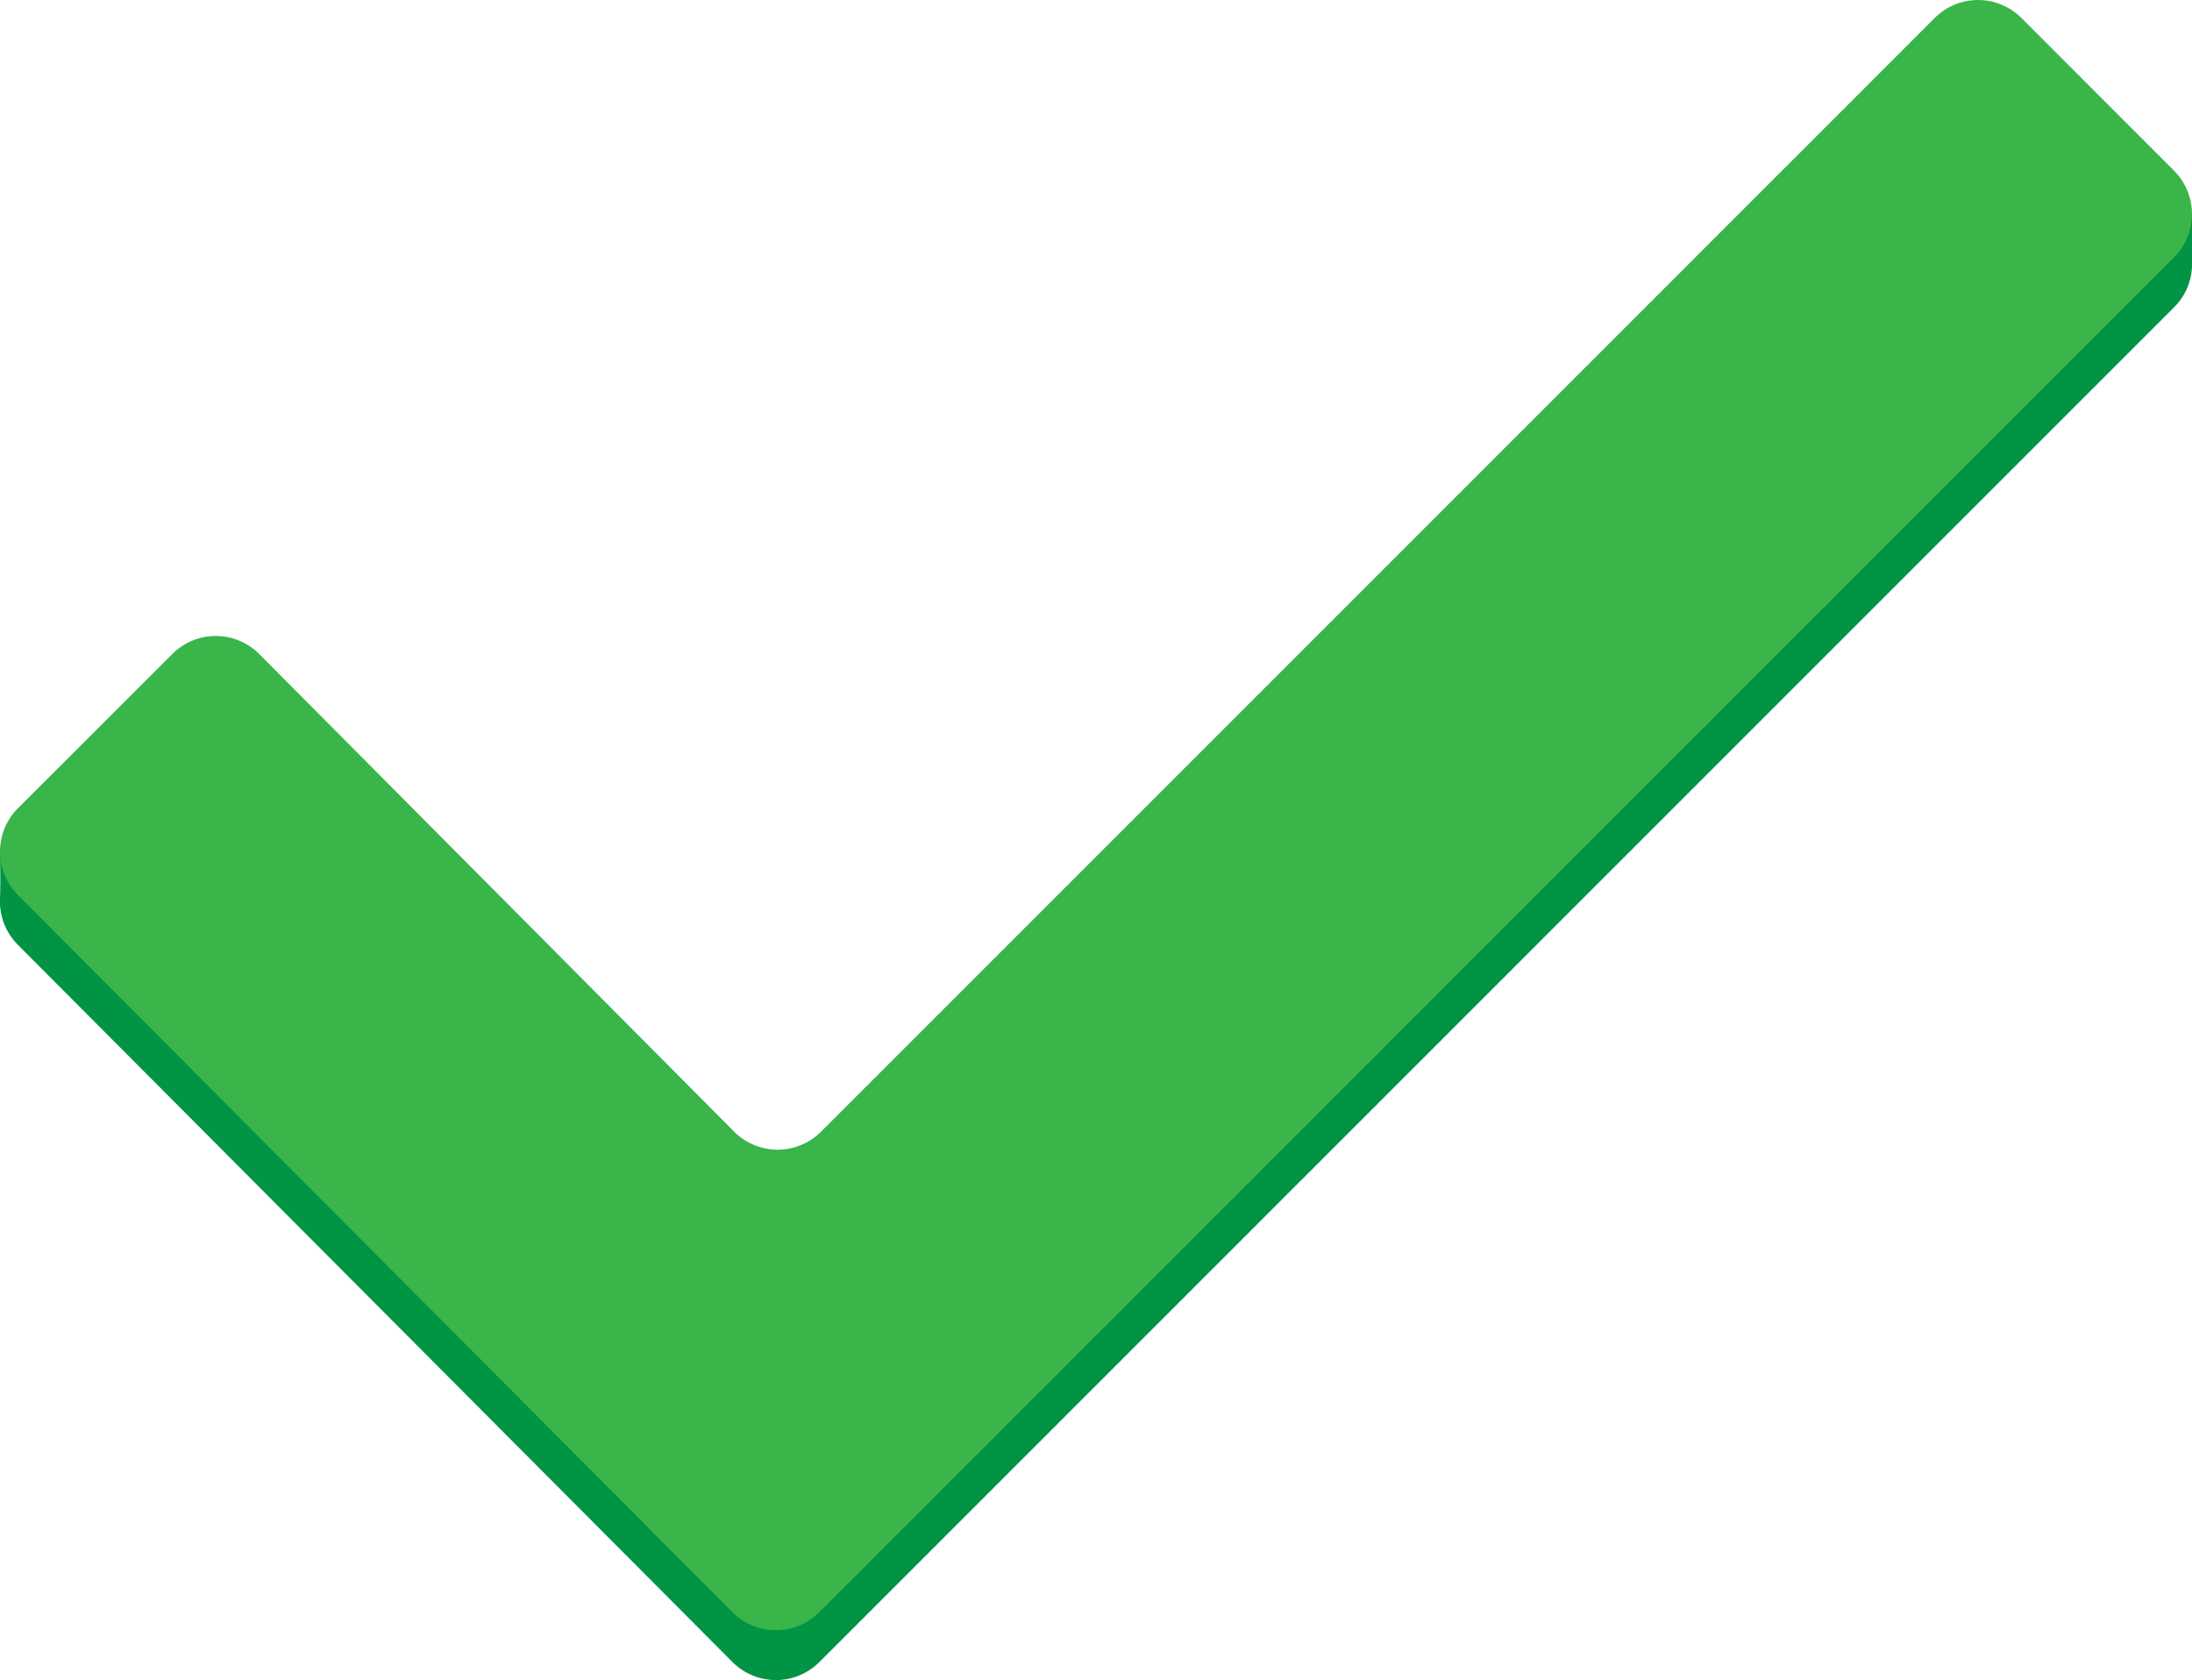 <svg id="Layer_1" data-name="Layer 1" xmlns="http://www.w3.org/2000/svg" viewBox="0 0 464.36 355.92"><defs><style>.cls-1{fill:#009444;}.cls-2{fill:#39b54a;}</style></defs><title>success</title><path class="cls-1" d="M464.36,56.45a12.89,12.89,0,0,1-3.79,8.64l-287,287a13,13,0,0,1-18.39,0L3.78,200.14a13,13,0,0,1-3.59-6.91A12.87,12.87,0,0,1,0,191.59v-1.24c.15-3.12,0-9.53,0-9.53l17.36-12.6,19.15-19.14a13,13,0,0,1,18.4,0L155.52,250.27a13,13,0,0,0,18.4,0L409.85,14.37a13,13,0,0,1,18.37,0l21,21h-.55L464.36,45Z"/><path class="cls-2" d="M3.79,189.58,155.16,341.53a13,13,0,0,0,18.39,0l287-287a13,13,0,0,0,0-18.38L428.23,3.81a13,13,0,0,0-18.38,0L173.93,239.73a13,13,0,0,1-18.4,0L54.91,138.54a13,13,0,0,0-18.4,0L3.8,171.22A13,13,0,0,0,3.79,189.58Z"/></svg>